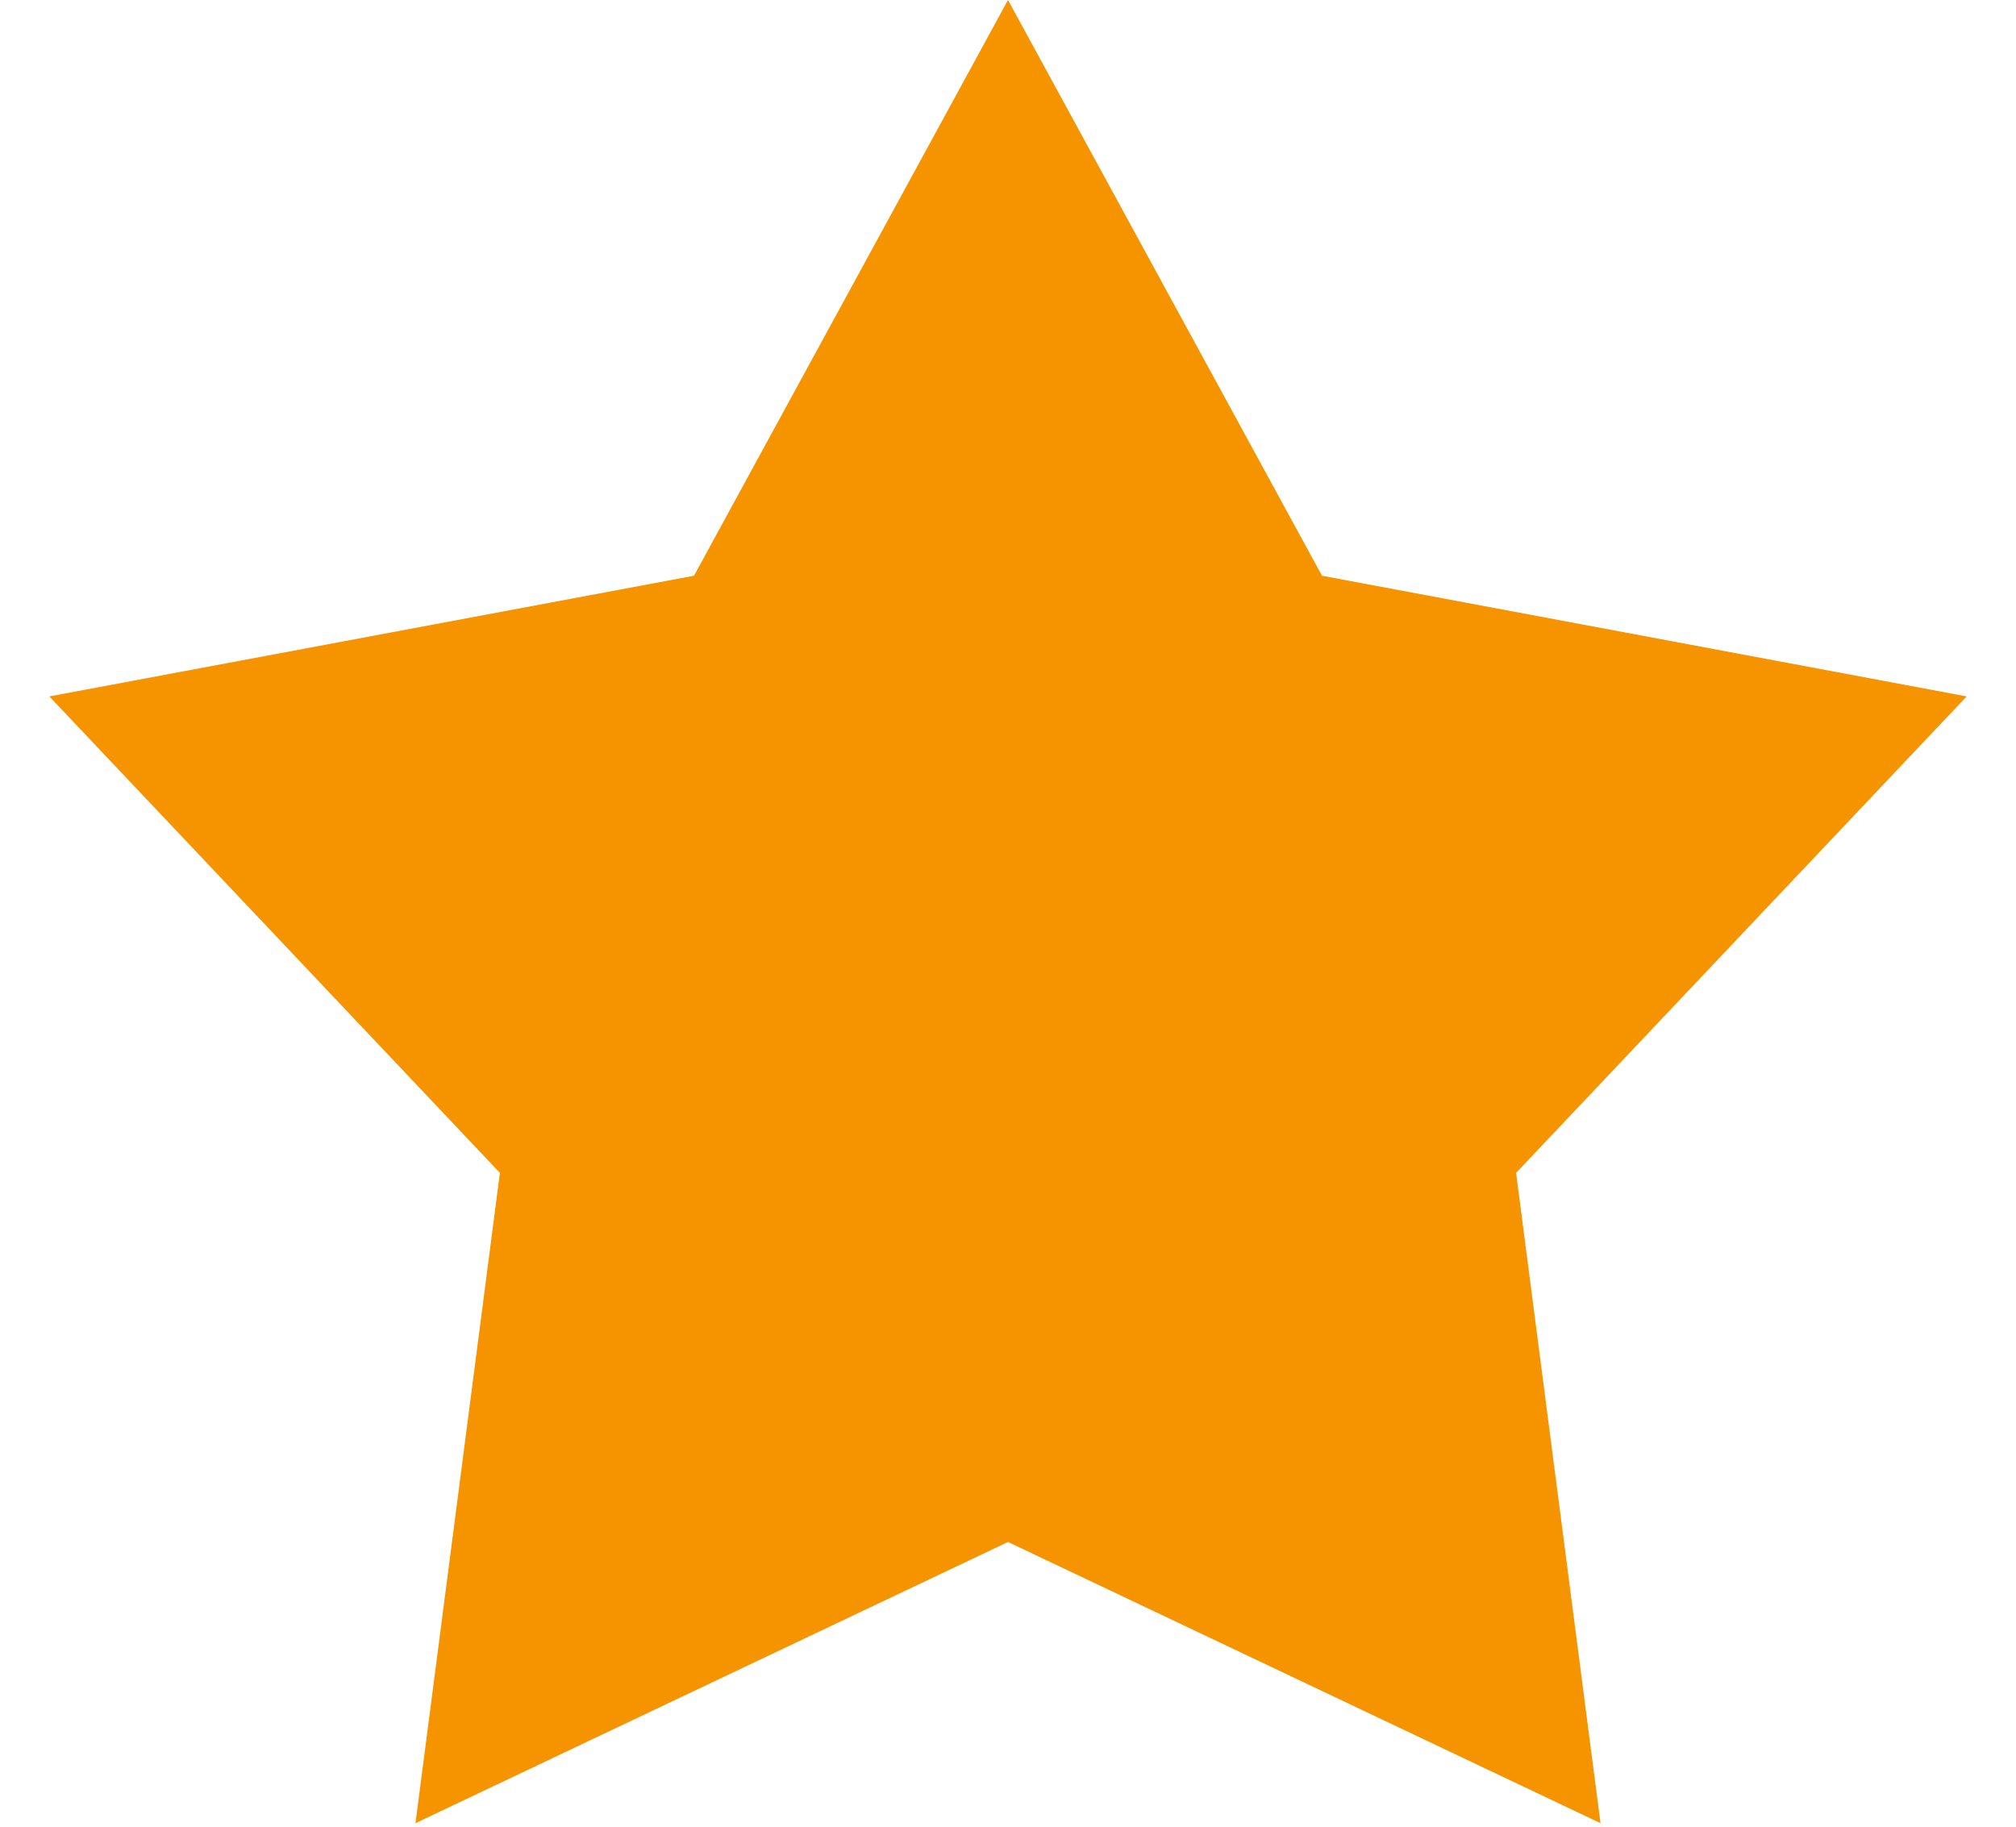 <svg width="32" height="29" viewBox="0 0 32 29" fill="none" xmlns="http://www.w3.org/2000/svg">
<path d="M16 0L20.984 9.14L31.217 11.056L24.065 18.62L25.405 28.944L16 24.48L6.595 28.944L7.935 18.62L0.783 11.056L11.016 9.14L16 0Z" fill="#F69400"/>
</svg>
